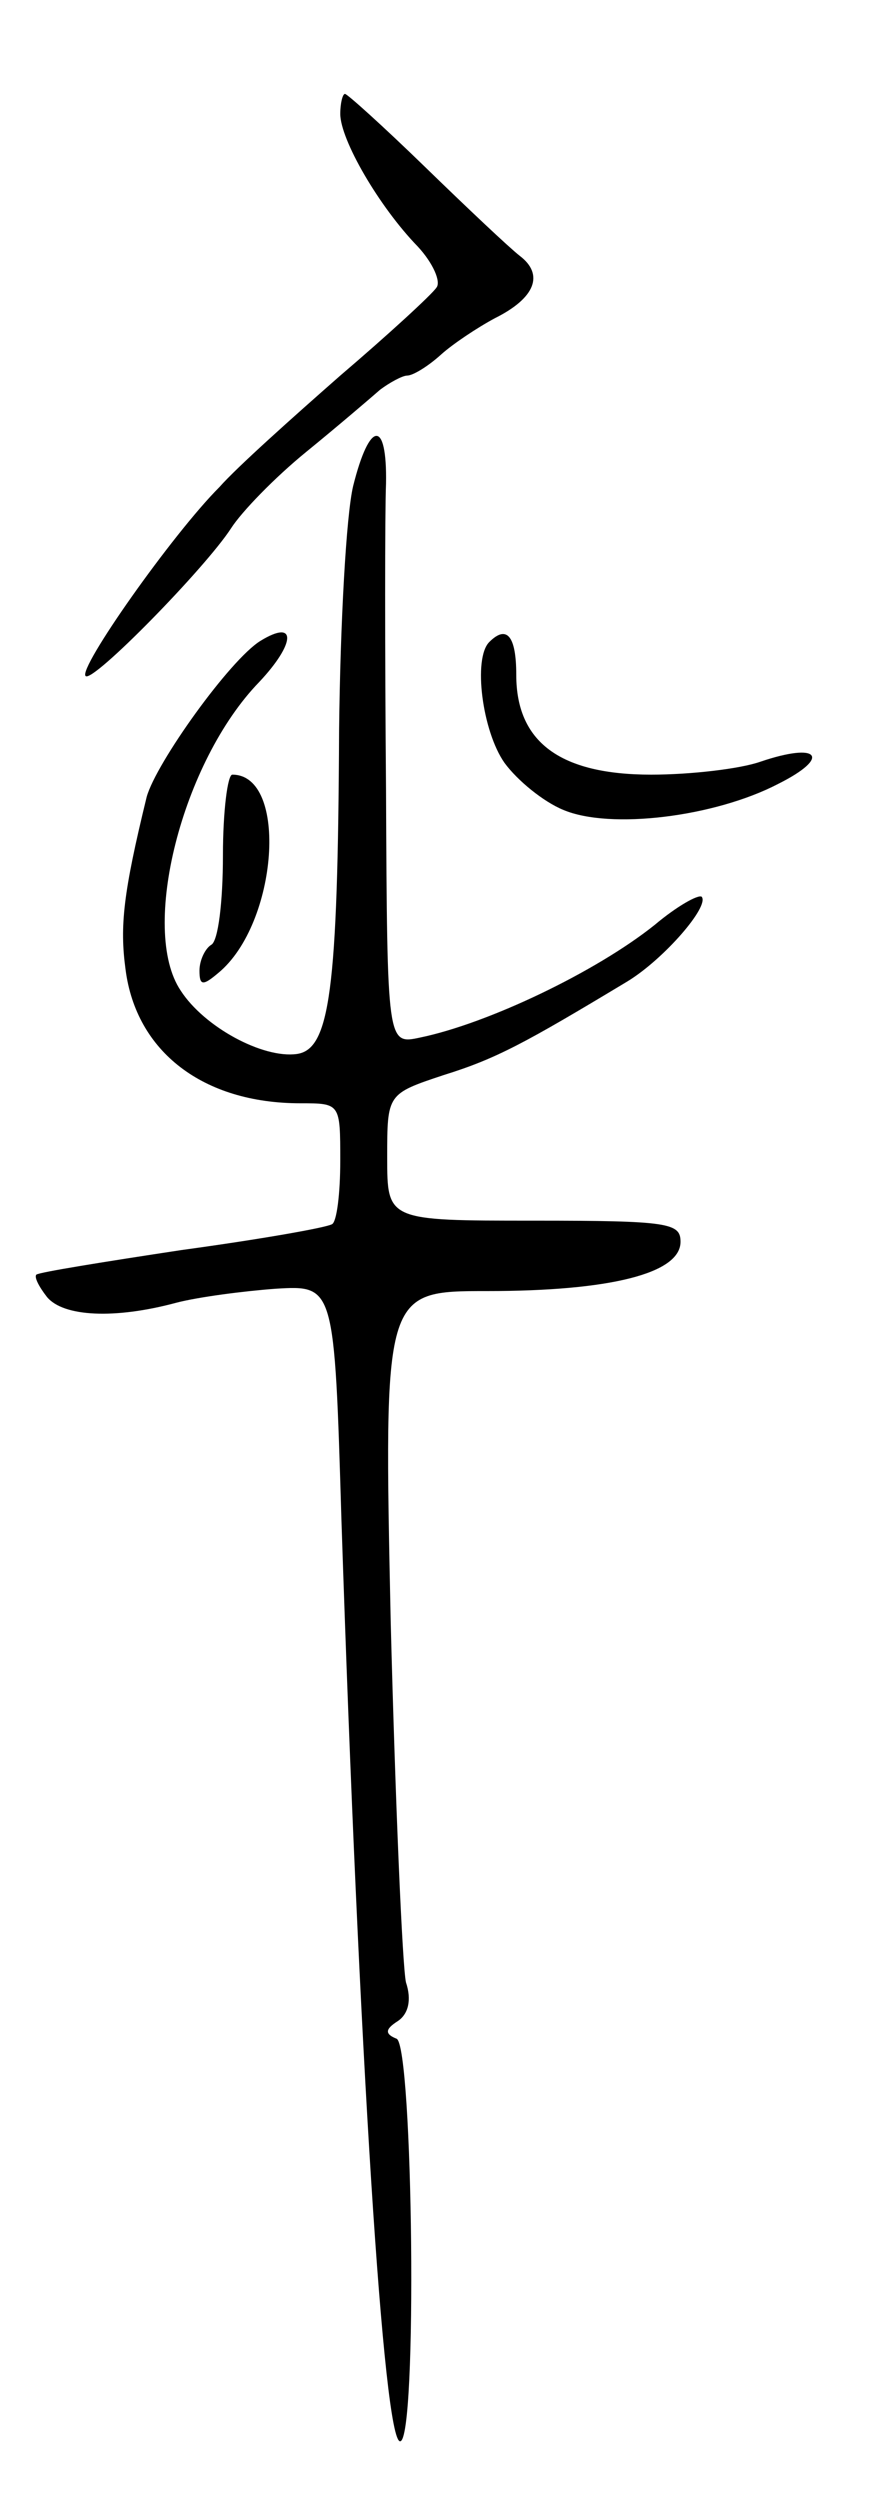 <svg version="1.0" xmlns="http://www.w3.org/2000/svg"
 width="75pt" height="213pt" viewBox="0 0 75 213"
 preserveAspectRatio="xMidYMid meet">
<g transform="translate(0,213) scale(0.1,-0.1)"
fill="#000000" stroke="none">
<path d="M290 2033 c0 -22 33 -79 66 -113 13 -14 20 -30 16 -35 -4 -6 -41 -40
-82 -75 -41 -36 -88 -78 -103 -95 -40 -40 -121 -155 -114 -161 6 -6 102 92
124 126 9 14 37 43 64 65 27 22 55 46 63 53 8 6 19 12 23 12 5 0 18 8 29 18
10 9 31 23 46 31 34 17 42 37 21 53 -9 7 -45 41 -81 76 -35 34 -66 62 -68 62
-2 0 -4 -8 -4 -17z"/>
<path d="M301 1716 c-6 -25 -11 -118 -12 -208 -1 -223 -8 -272 -36 -276 -29
-4 -79 23 -99 54 -35 52 1 195 67 263 31 33 32 54 1 35 -26 -16 -89 -104 -97
-133 -20 -82 -23 -110 -18 -147 9 -70 66 -114 149 -114 34 0 34 0 34 -49 0
-28 -3 -52 -7 -54 -5 -3 -62 -13 -128 -22 -66 -10 -122 -19 -124 -21 -2 -2 2
-10 9 -19 14 -17 58 -19 110 -5 19 5 58 10 85 12 50 3 50 3 56 -197 15 -456
36 -785 50 -785 15 0 11 337 -3 343 -10 4 -10 8 1 15 9 6 12 18 7 33 -3 13 -9
151 -13 307 -6 282 -6 282 82 282 105 0 165 15 165 42 0 16 -10 18 -125 18
-125 0 -125 0 -125 54 0 54 0 54 48 70 45 14 69 27 157 80 31 19 70 64 63 72
-3 2 -21 -8 -40 -24 -50 -40 -142 -84 -200 -96 -28 -6 -28 -6 -29 211 -1 120
-1 237 0 261 1 55 -14 54 -28 -2z"/>
<path d="M417 1583 c-14 -14 -6 -76 13 -103 11 -15 33 -33 50 -40 40 -17 129
-6 183 22 46 23 35 36 -15 19 -17 -6 -59 -11 -93 -11 -78 0 -115 28 -115 85 0
33 -8 43 -23 28z"/>
<path d="M190 1401 c0 -39 -4 -73 -10 -76 -5 -3 -10 -13 -10 -22 0 -13 3 -13
16 -2 51 42 60 169 12 169 -4 0 -8 -31 -8 -69z"/>
</g>
</svg>
